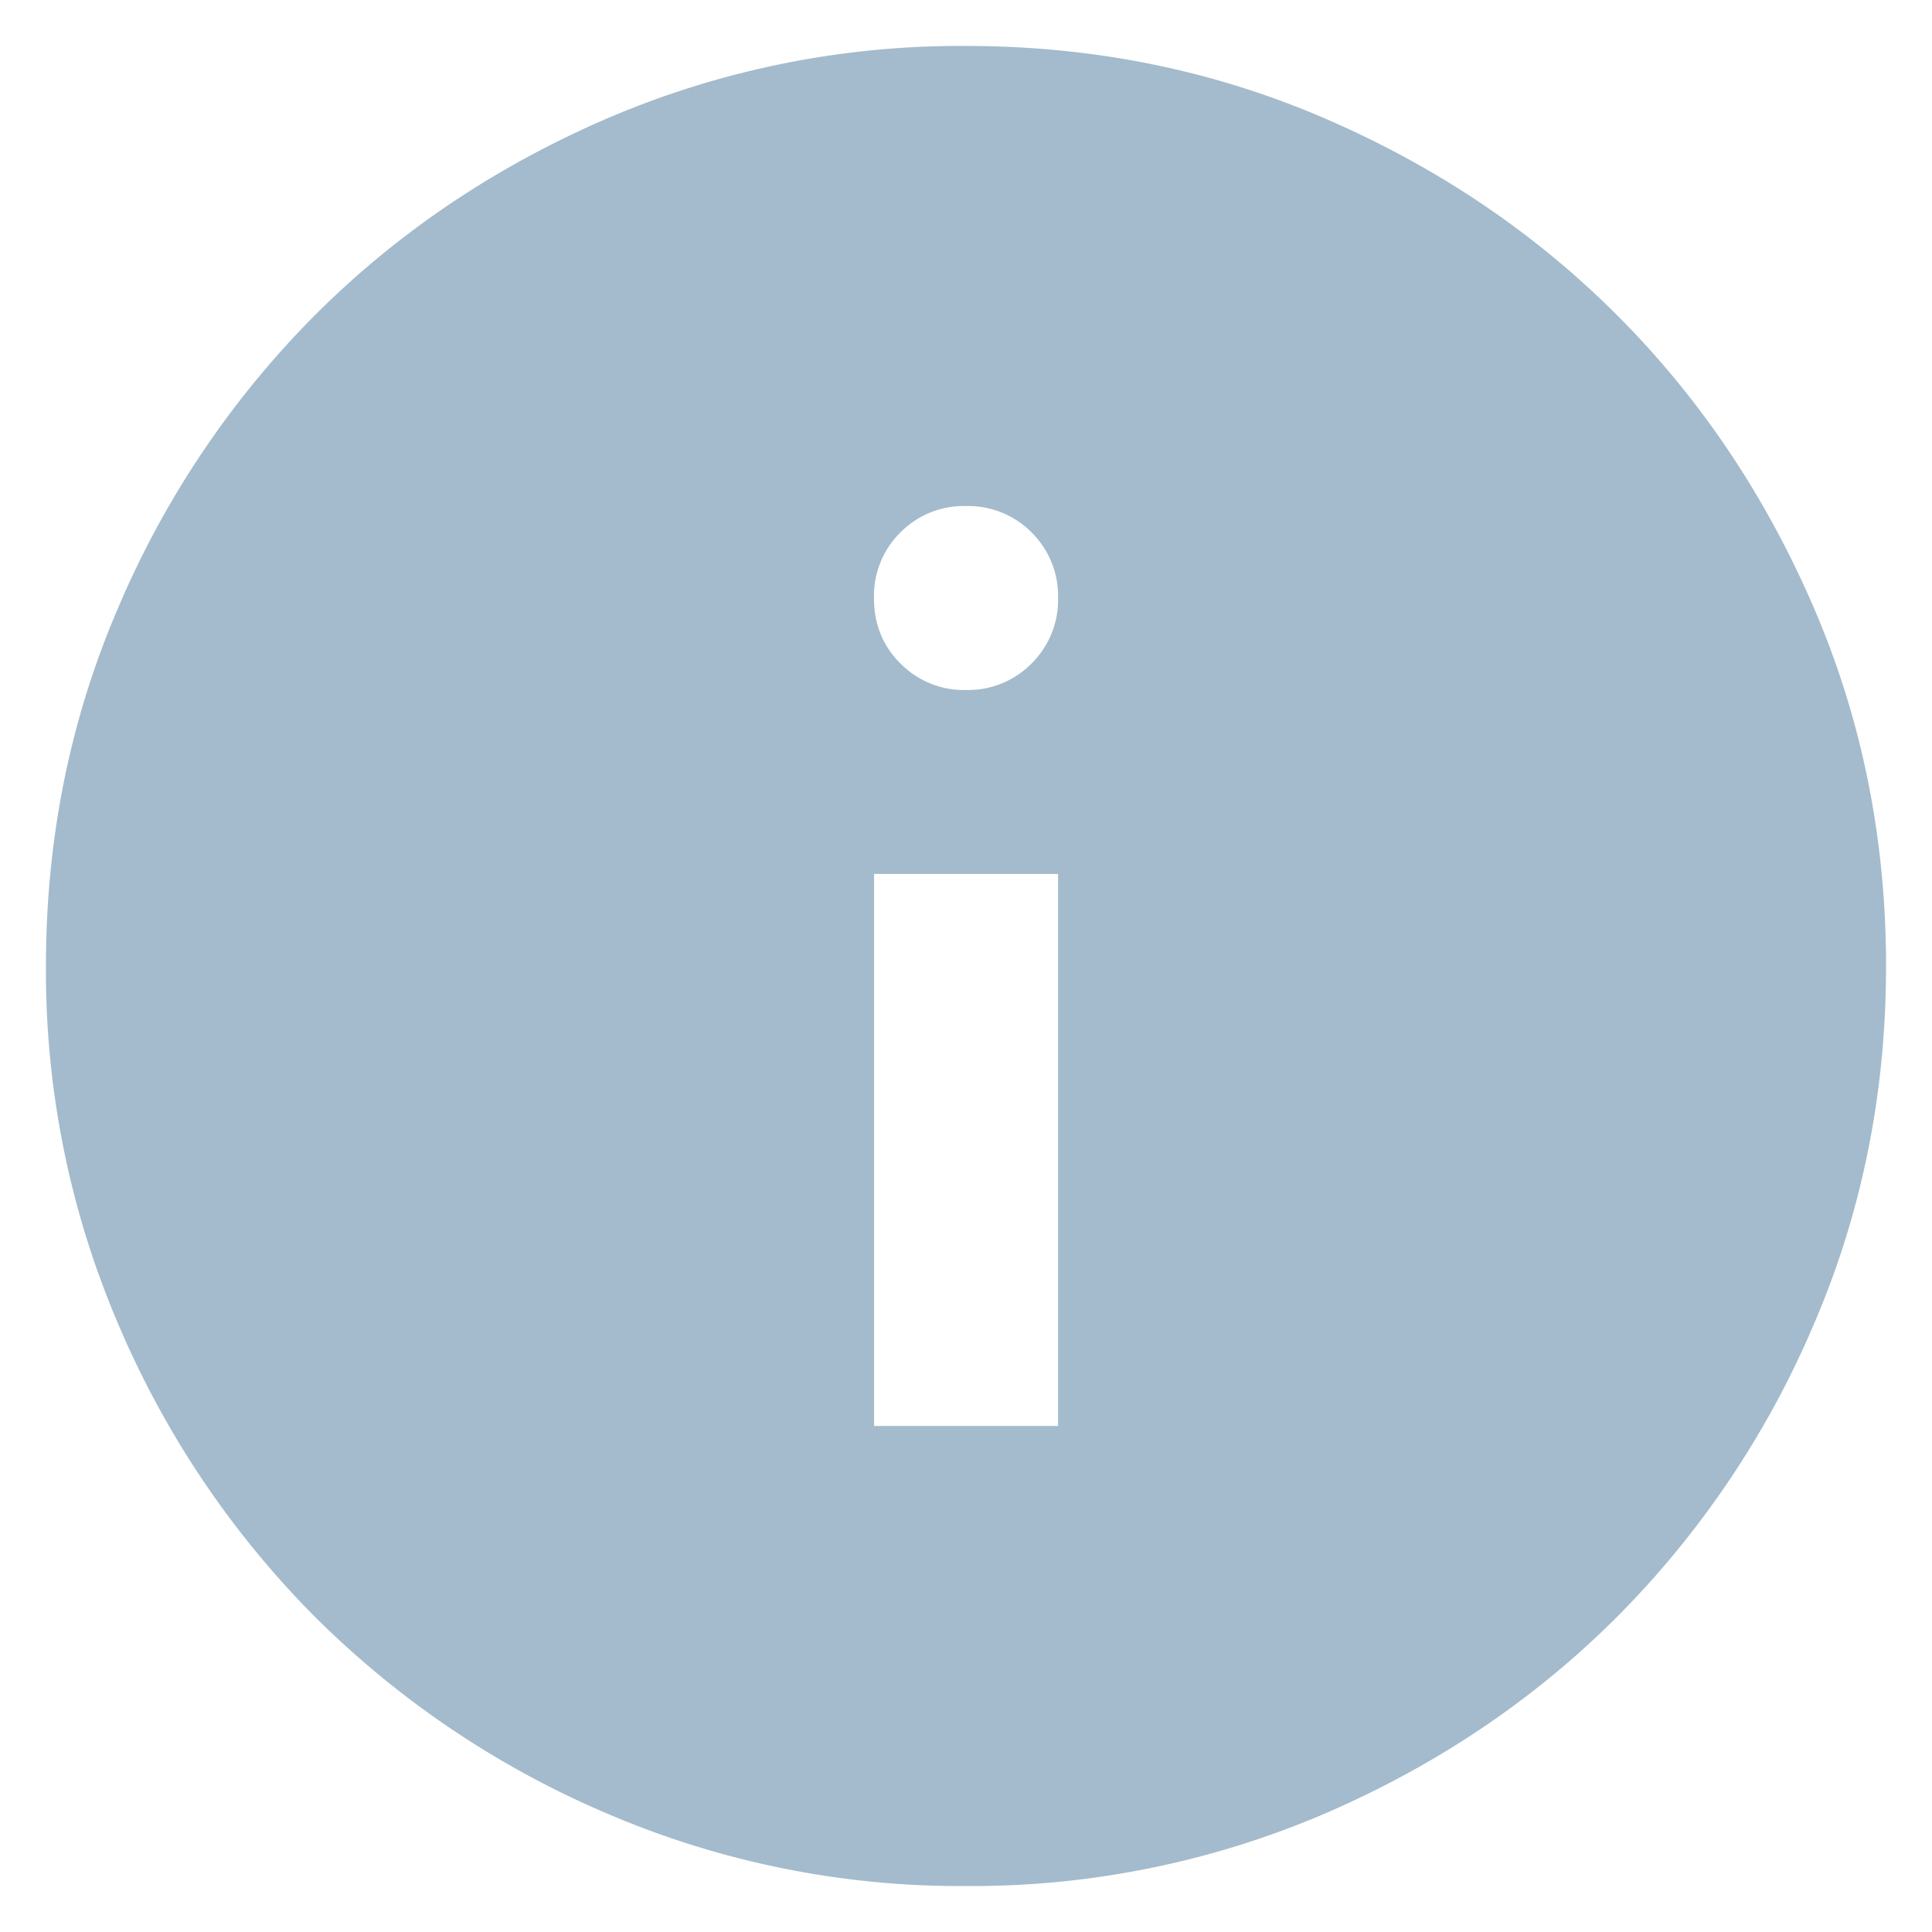<svg xmlns="http://www.w3.org/2000/svg" width="14" height="14" fill="none" viewBox="0 0 14 14">
  <title>Information</title>
  <path fill="#A3BBCC" d="M6.333 10.333h1.334v-4H6.334v4ZM7 5a.645.645 0 0 0 .475-.192.645.645 0 0 0 .192-.475.645.645 0 0 0-.192-.475A.645.645 0 0 0 7 3.667a.645.645 0 0 0-.475.191.645.645 0 0 0-.192.475c0 .19.064.348.192.475A.645.645 0 0 0 7 5Zm0 8.667a6.492 6.492 0 0 1-2.6-.525 6.732 6.732 0 0 1-2.117-1.425A6.732 6.732 0 0 1 .859 9.6 6.492 6.492 0 0 1 .333 7c0-.922.175-1.789.525-2.6a6.732 6.732 0 0 1 1.425-2.117c.6-.6 1.306-1.075 2.117-1.425A6.492 6.492 0 0 1 7 .333c.922 0 1.789.175 2.6.525.811.35 1.517.825 2.117 1.425.6.6 1.075 1.306 1.425 2.117.35.811.525 1.678.525 2.6 0 .922-.175 1.789-.525 2.6a6.732 6.732 0 0 1-1.425 2.117c-.6.6-1.306 1.075-2.117 1.425a6.492 6.492 0 0 1-2.6.525Z" />
</svg>
